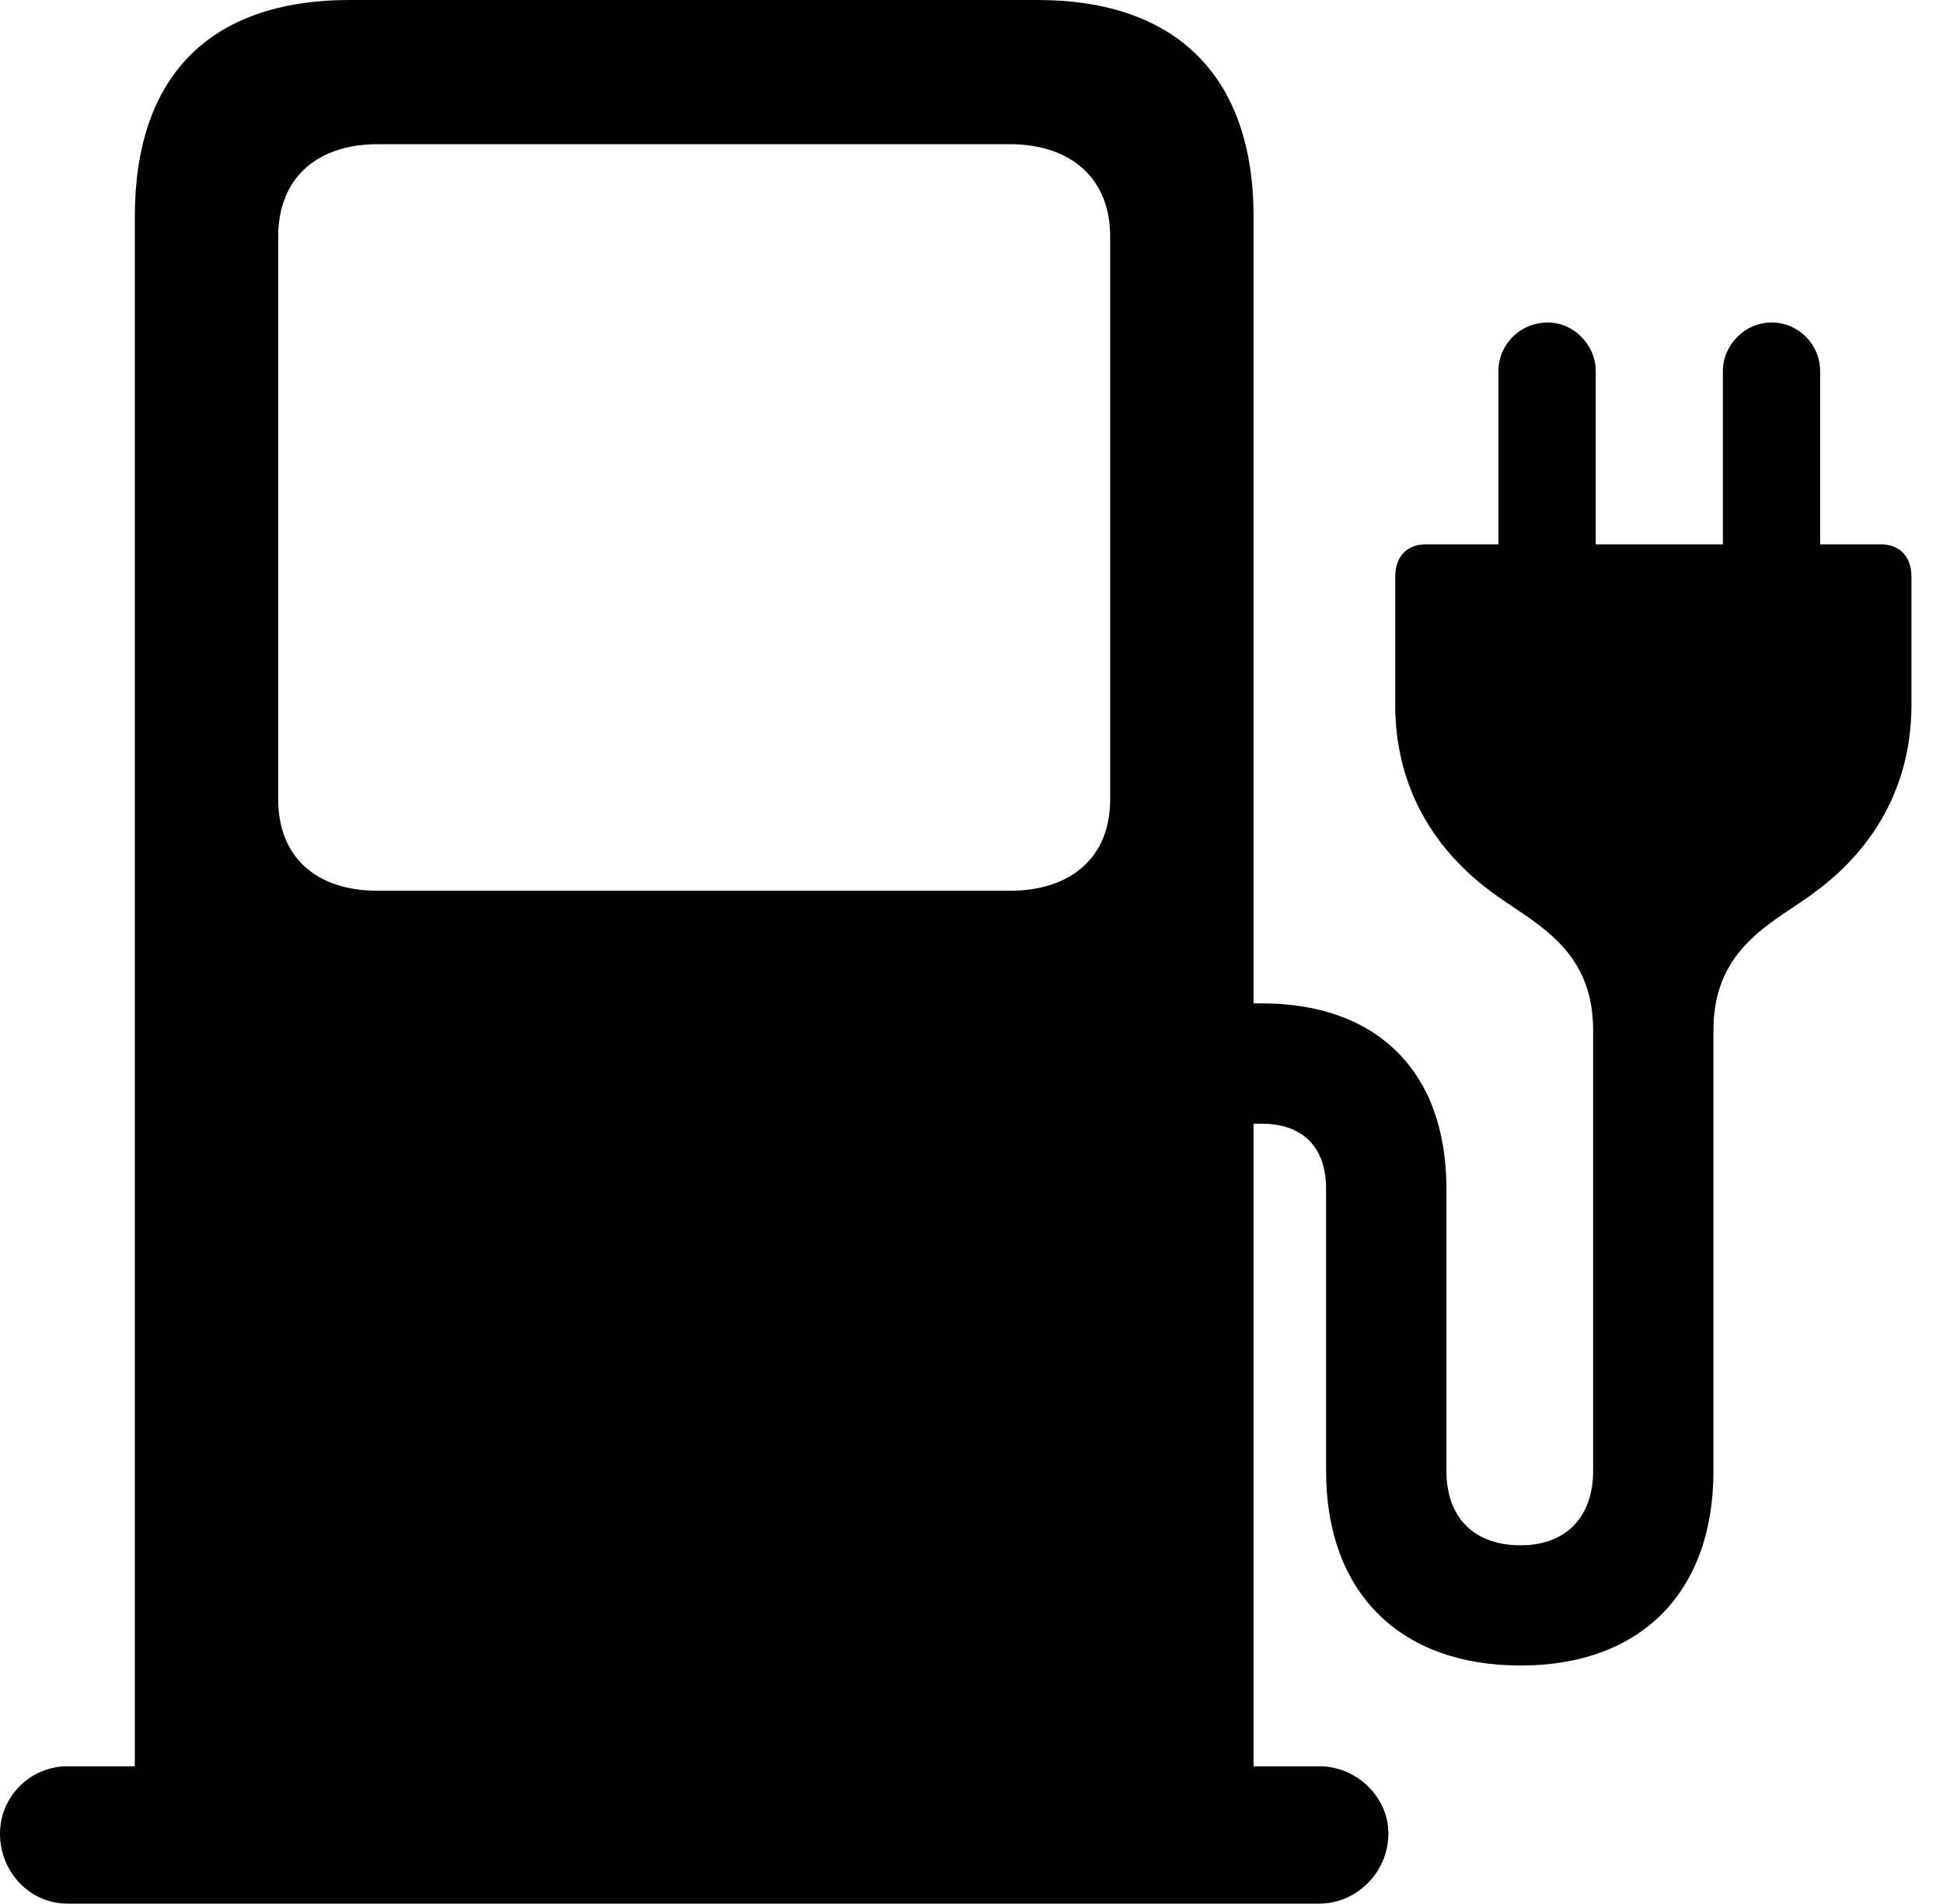 <svg version="1.1" xmlns="http://www.w3.org/2000/svg" xmlns:xlink="http://www.w3.org/1999/xlink" width="22.236" height="21.787" viewBox="0 0 22.236 21.787">
 <g>
  <rect height="21.787" opacity="0" width="22.236" x="0" y="0"/>
  <path d="M14.346 21.055L14.346 2.48C14.346 0.879 13.467 0 11.875 0L4.004 0C2.393 0 1.543 0.879 1.543 2.48L1.543 21.055ZM4.326 10.195C3.613 10.195 3.184 9.805 3.184 9.15L3.184 2.705C3.184 2.051 3.613 1.65 4.326 1.65L11.553 1.65C12.266 1.65 12.705 2.051 12.705 2.705L12.705 9.15C12.705 9.805 12.266 10.195 11.553 10.195ZM0 20.986C0 21.426 0.342 21.787 0.771 21.787L15.098 21.787C15.527 21.787 15.889 21.426 15.889 20.986C15.889 20.566 15.527 20.215 15.098 20.215L0.771 20.215C0.352 20.215 0 20.557 0 20.986ZM17.148 6.426L18.262 6.426L18.262 4.248C18.262 3.945 18.008 3.691 17.715 3.691C17.393 3.691 17.148 3.945 17.148 4.248ZM20.83 6.426L20.83 4.248C20.83 3.945 20.586 3.691 20.273 3.691C19.971 3.691 19.717 3.945 19.717 4.248L19.717 6.426ZM13.896 12.861L14.443 12.861C14.893 12.861 15.176 13.115 15.176 13.604L15.176 16.836C15.176 18.223 16.016 19.062 17.402 19.062C18.779 19.062 19.609 18.223 19.609 16.836L19.609 11.787C19.609 10.82 20.332 10.547 20.791 10.195C21.494 9.668 21.875 8.936 21.875 8.066L21.875 6.602C21.875 6.367 21.738 6.23 21.523 6.23L16.318 6.23C16.104 6.23 15.967 6.367 15.967 6.602L15.967 8.066C15.967 8.936 16.348 9.668 17.051 10.195C17.51 10.547 18.232 10.82 18.232 11.787L18.232 16.836C18.232 17.363 17.92 17.686 17.402 17.686C16.865 17.686 16.553 17.363 16.553 16.836L16.553 13.604C16.553 12.256 15.752 11.484 14.443 11.484L13.896 11.484Z" fill="currentColor"/>
 </g>
</svg>
